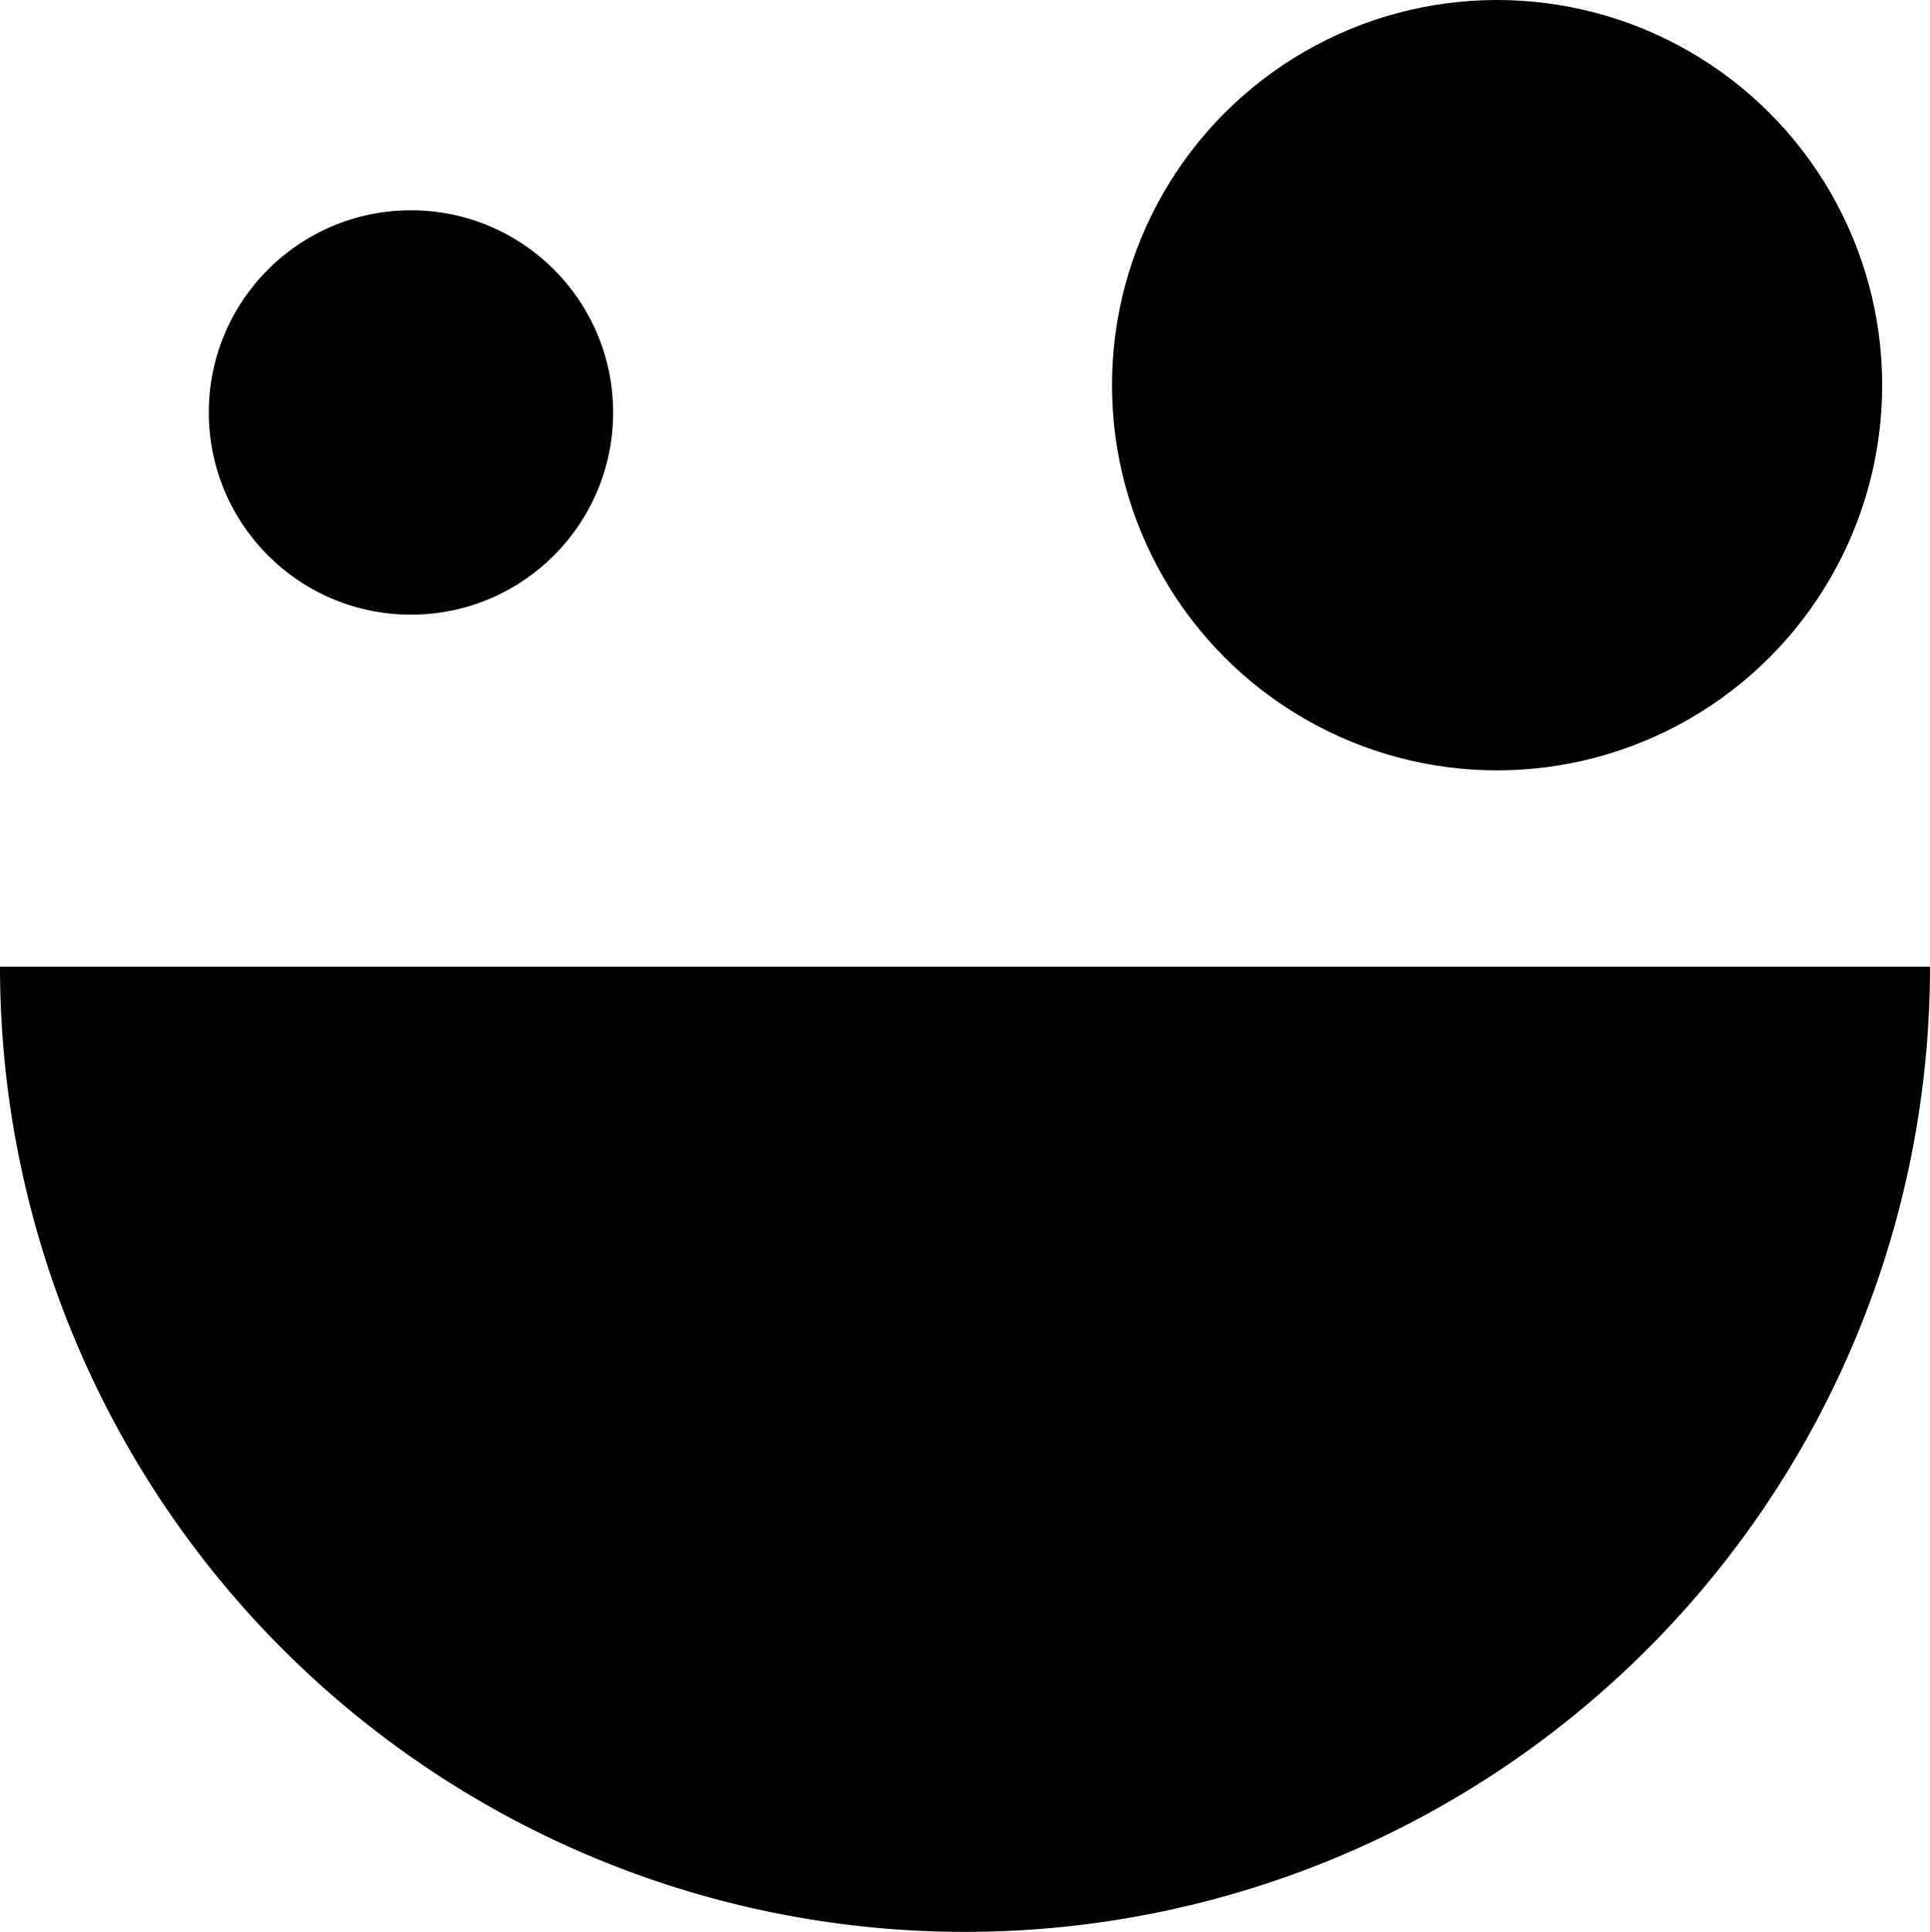 <svg id="head" xmlns="http://www.w3.org/2000/svg" width="20.382" height="20.397" viewBox="0 0 20.382 20.397">
  <path id="Tracé_2" data-name="Tracé 2" d="M110.134,598.291a10.191,10.191,0,1,0,20.382,0"  fill="black" stroke="#F000" stroke-linecap="round" stroke-miterlimit="10" stroke-width="0.0" transform="translate(-110.134 -588.085)"/>
  <circle id="Ellipse_4" data-name="Ellipse 4" cx="2.135" cy="2.135" r="2.135" fill="black" stroke="#000" stroke-linecap="round" stroke-miterlimit="10" stroke-width="0.0" transform="translate(2.205 2.22)"/>
  <g id="Groupe_4" data-name="Groupe 4" transform="translate(11.743)">
    <circle id="Ellipse_5" data-name="Ellipse 5" cx="4.067" cy="4.067" r="4.067" fill="black" stroke="#000" stroke-linecap="round" stroke-miterlimit="10" stroke-width="0.0"/>
  </g>
</svg>
